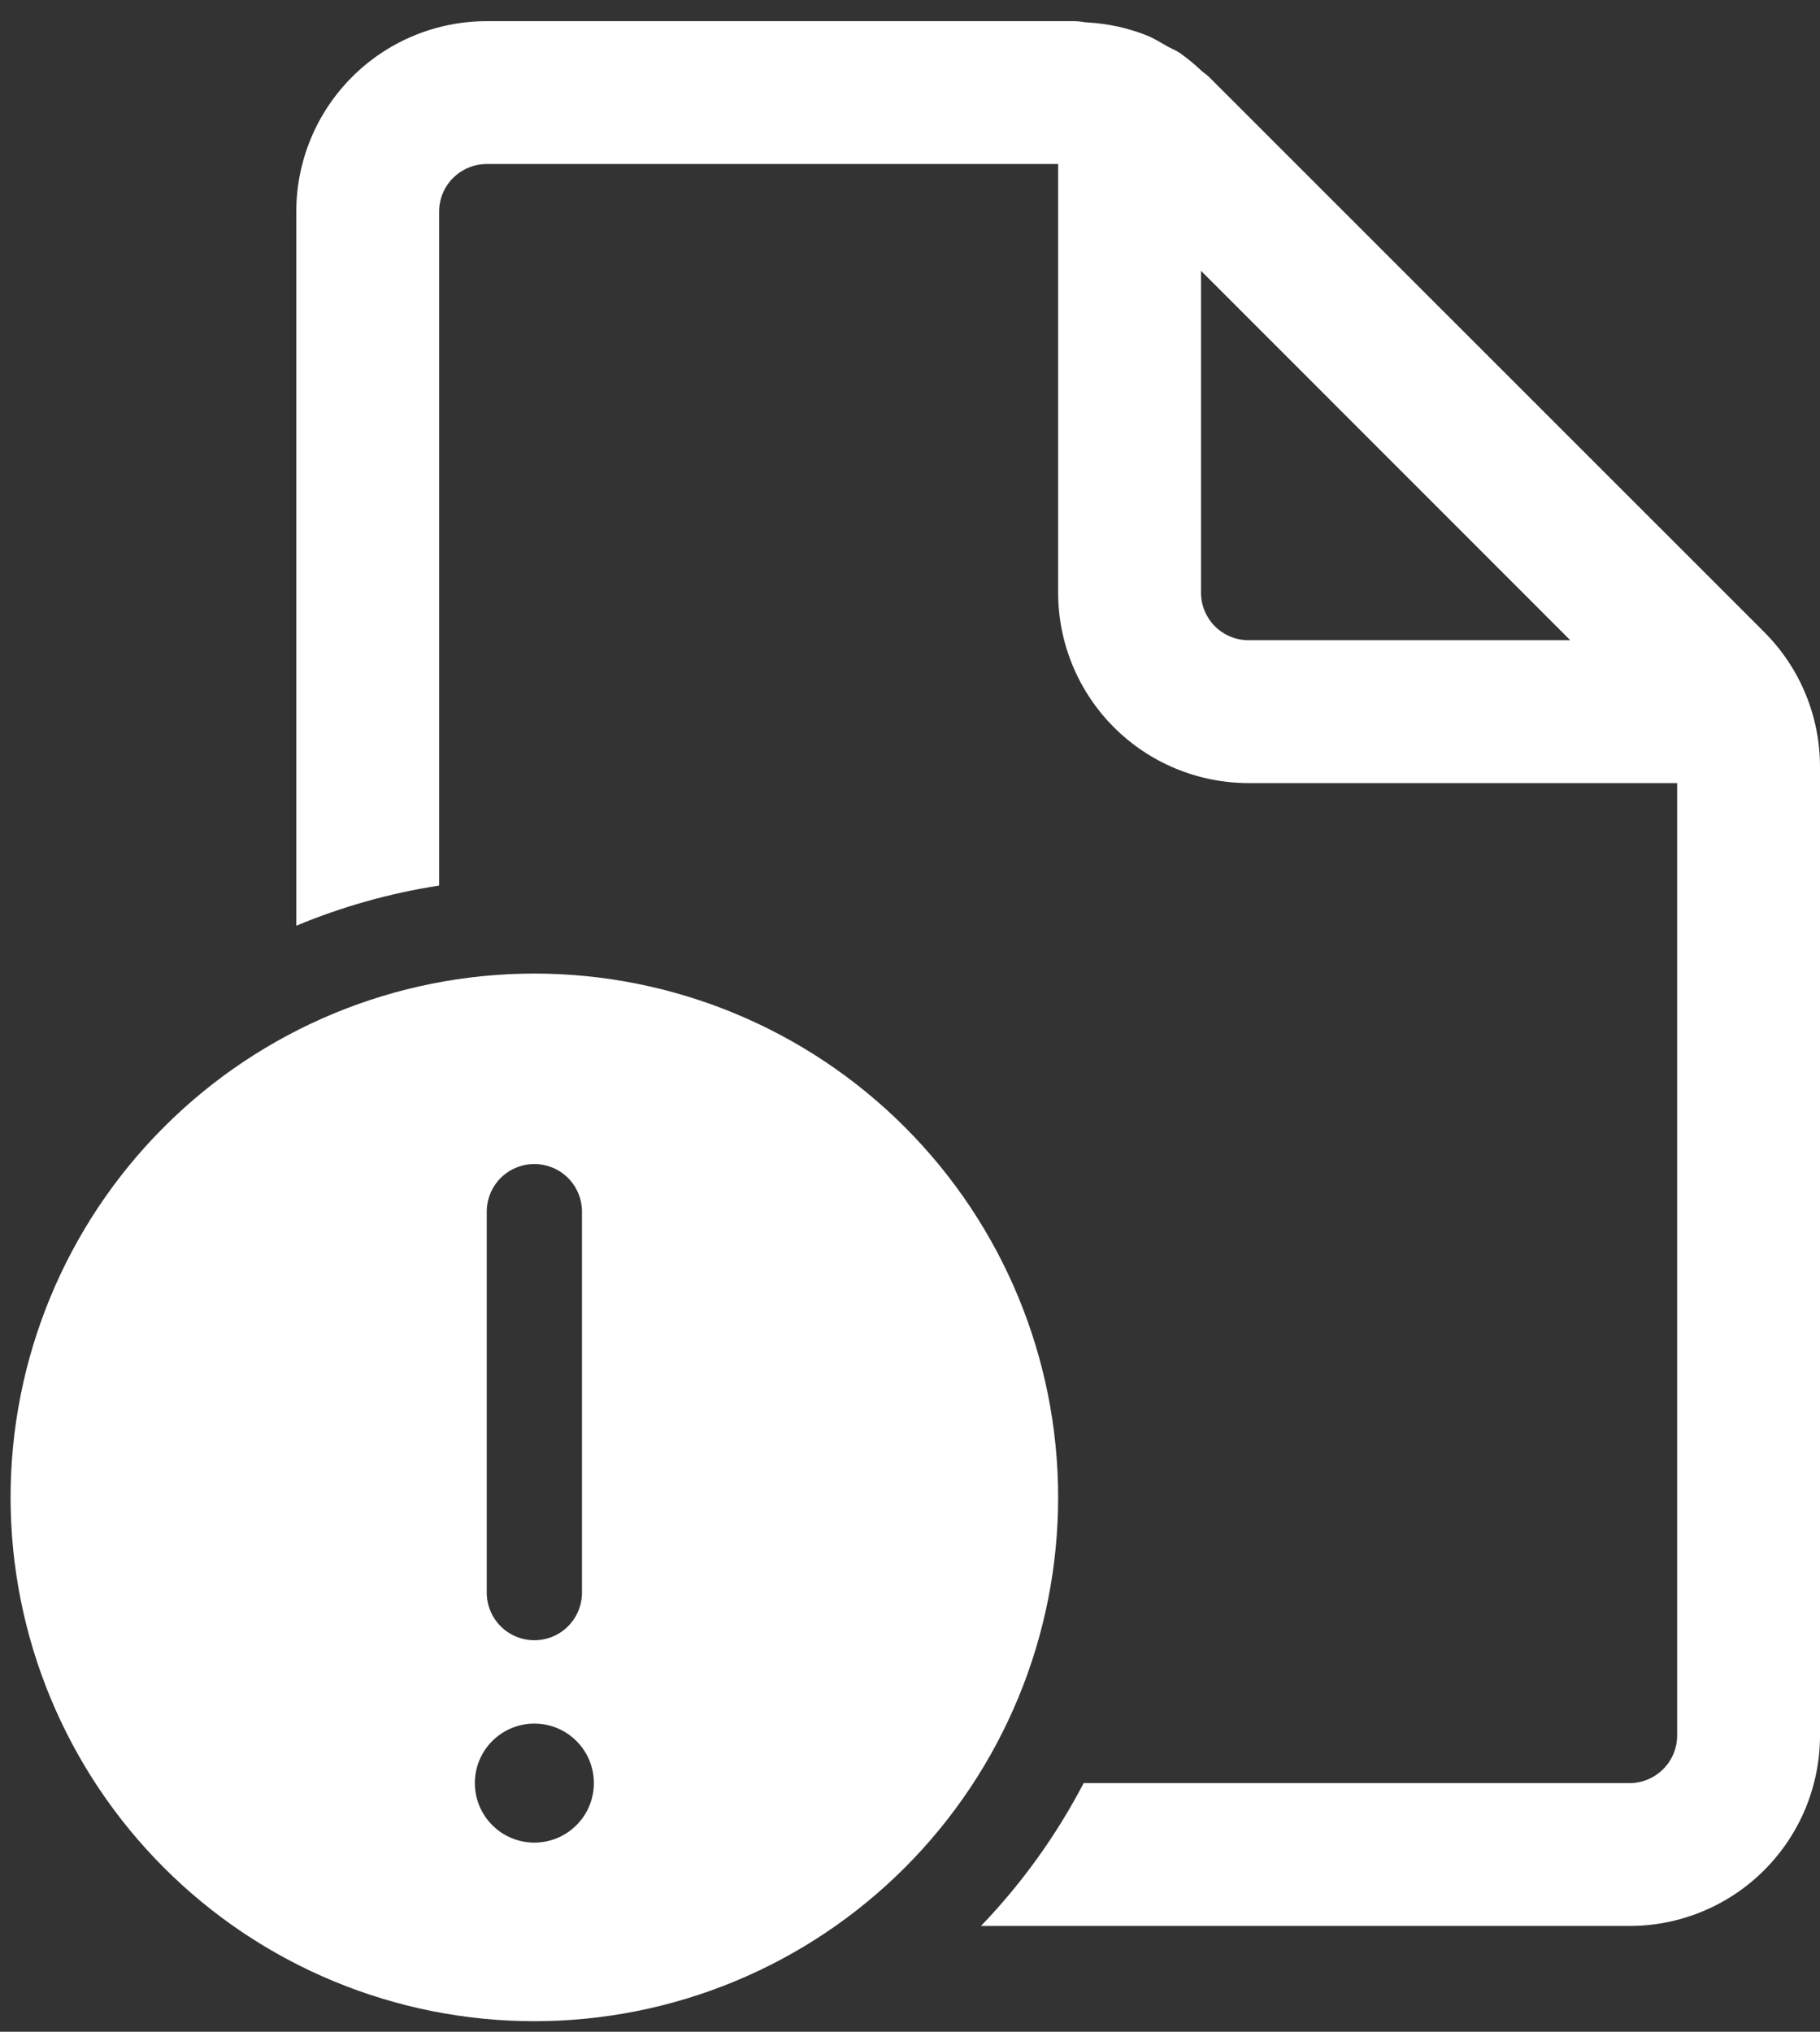 <svg width="43" height="48" viewBox="0 0 43 48" fill="none" xmlns="http://www.w3.org/2000/svg">
<rect x="0" y="0" width="43" height="48" fill="#333333" stroke="none"/>
<path d="M39.625 41C39.625 41.298 39.507 41.584 39.295 41.795C39.084 42.007 38.798 42.125 38.5 42.125H25.603C24.959 43.359 24.142 44.496 23.177 45.5H38.5C39.694 45.5 40.838 45.026 41.682 44.182C42.526 43.338 43 42.194 43 41V18.113C43 16.92 42.526 15.775 41.681 14.931L28.566 1.819C28.532 1.786 28.495 1.756 28.456 1.728C28.428 1.707 28.401 1.685 28.375 1.661C28.22 1.515 28.056 1.38 27.882 1.256C27.825 1.219 27.765 1.186 27.702 1.157L27.594 1.103L27.482 1.038C27.36 0.968 27.236 0.896 27.108 0.842C26.66 0.663 26.186 0.558 25.704 0.531C25.66 0.529 25.615 0.523 25.572 0.516C25.51 0.506 25.449 0.501 25.387 0.5H11.5C10.306 0.5 9.162 0.974 8.318 1.818C7.474 2.662 7 3.807 7 5V21.87C8.082 21.419 9.216 21.1 10.375 20.921V5C10.375 4.702 10.493 4.415 10.704 4.205C10.915 3.994 11.202 3.875 11.5 3.875H25V14C25 15.194 25.474 16.338 26.318 17.182C27.162 18.026 28.306 18.5 29.5 18.5H39.625V41ZM28.375 6.397L37.1 15.125H29.5C29.202 15.125 28.916 15.007 28.704 14.796C28.494 14.585 28.375 14.298 28.375 14V6.397ZM25 35.375C25 37 24.68 38.609 24.058 40.111C23.436 41.612 22.525 42.976 21.375 44.125C20.226 45.275 18.862 46.186 17.361 46.808C15.859 47.43 14.25 47.75 12.625 47.75C11 47.75 9.391 47.43 7.889 46.808C6.388 46.186 5.024 45.275 3.875 44.125C2.725 42.976 1.814 41.612 1.192 40.111C0.57 38.609 0.25 37 0.25 35.375C0.25 32.093 1.554 28.945 3.875 26.625C6.195 24.304 9.343 23 12.625 23C15.907 23 19.055 24.304 21.375 26.625C23.696 28.945 25 32.093 25 35.375ZM12.625 27.5C12.327 27.5 12.04 27.619 11.829 27.829C11.618 28.041 11.5 28.327 11.5 28.625V37.625C11.5 37.923 11.618 38.209 11.829 38.42C12.04 38.632 12.327 38.75 12.625 38.75C12.923 38.75 13.21 38.632 13.421 38.42C13.632 38.209 13.75 37.923 13.75 37.625V28.625C13.75 28.327 13.632 28.041 13.421 27.829C13.21 27.619 12.923 27.5 12.625 27.5ZM12.625 43.531C12.998 43.531 13.356 43.383 13.619 43.119C13.883 42.856 14.031 42.498 14.031 42.125C14.031 41.752 13.883 41.394 13.619 41.131C13.356 40.867 12.998 40.719 12.625 40.719C12.252 40.719 11.894 40.867 11.631 41.131C11.367 41.394 11.219 41.752 11.219 42.125C11.219 42.498 11.367 42.856 11.631 43.119C11.894 43.383 12.252 43.531 12.625 43.531Z" fill="white"/>
</svg>

